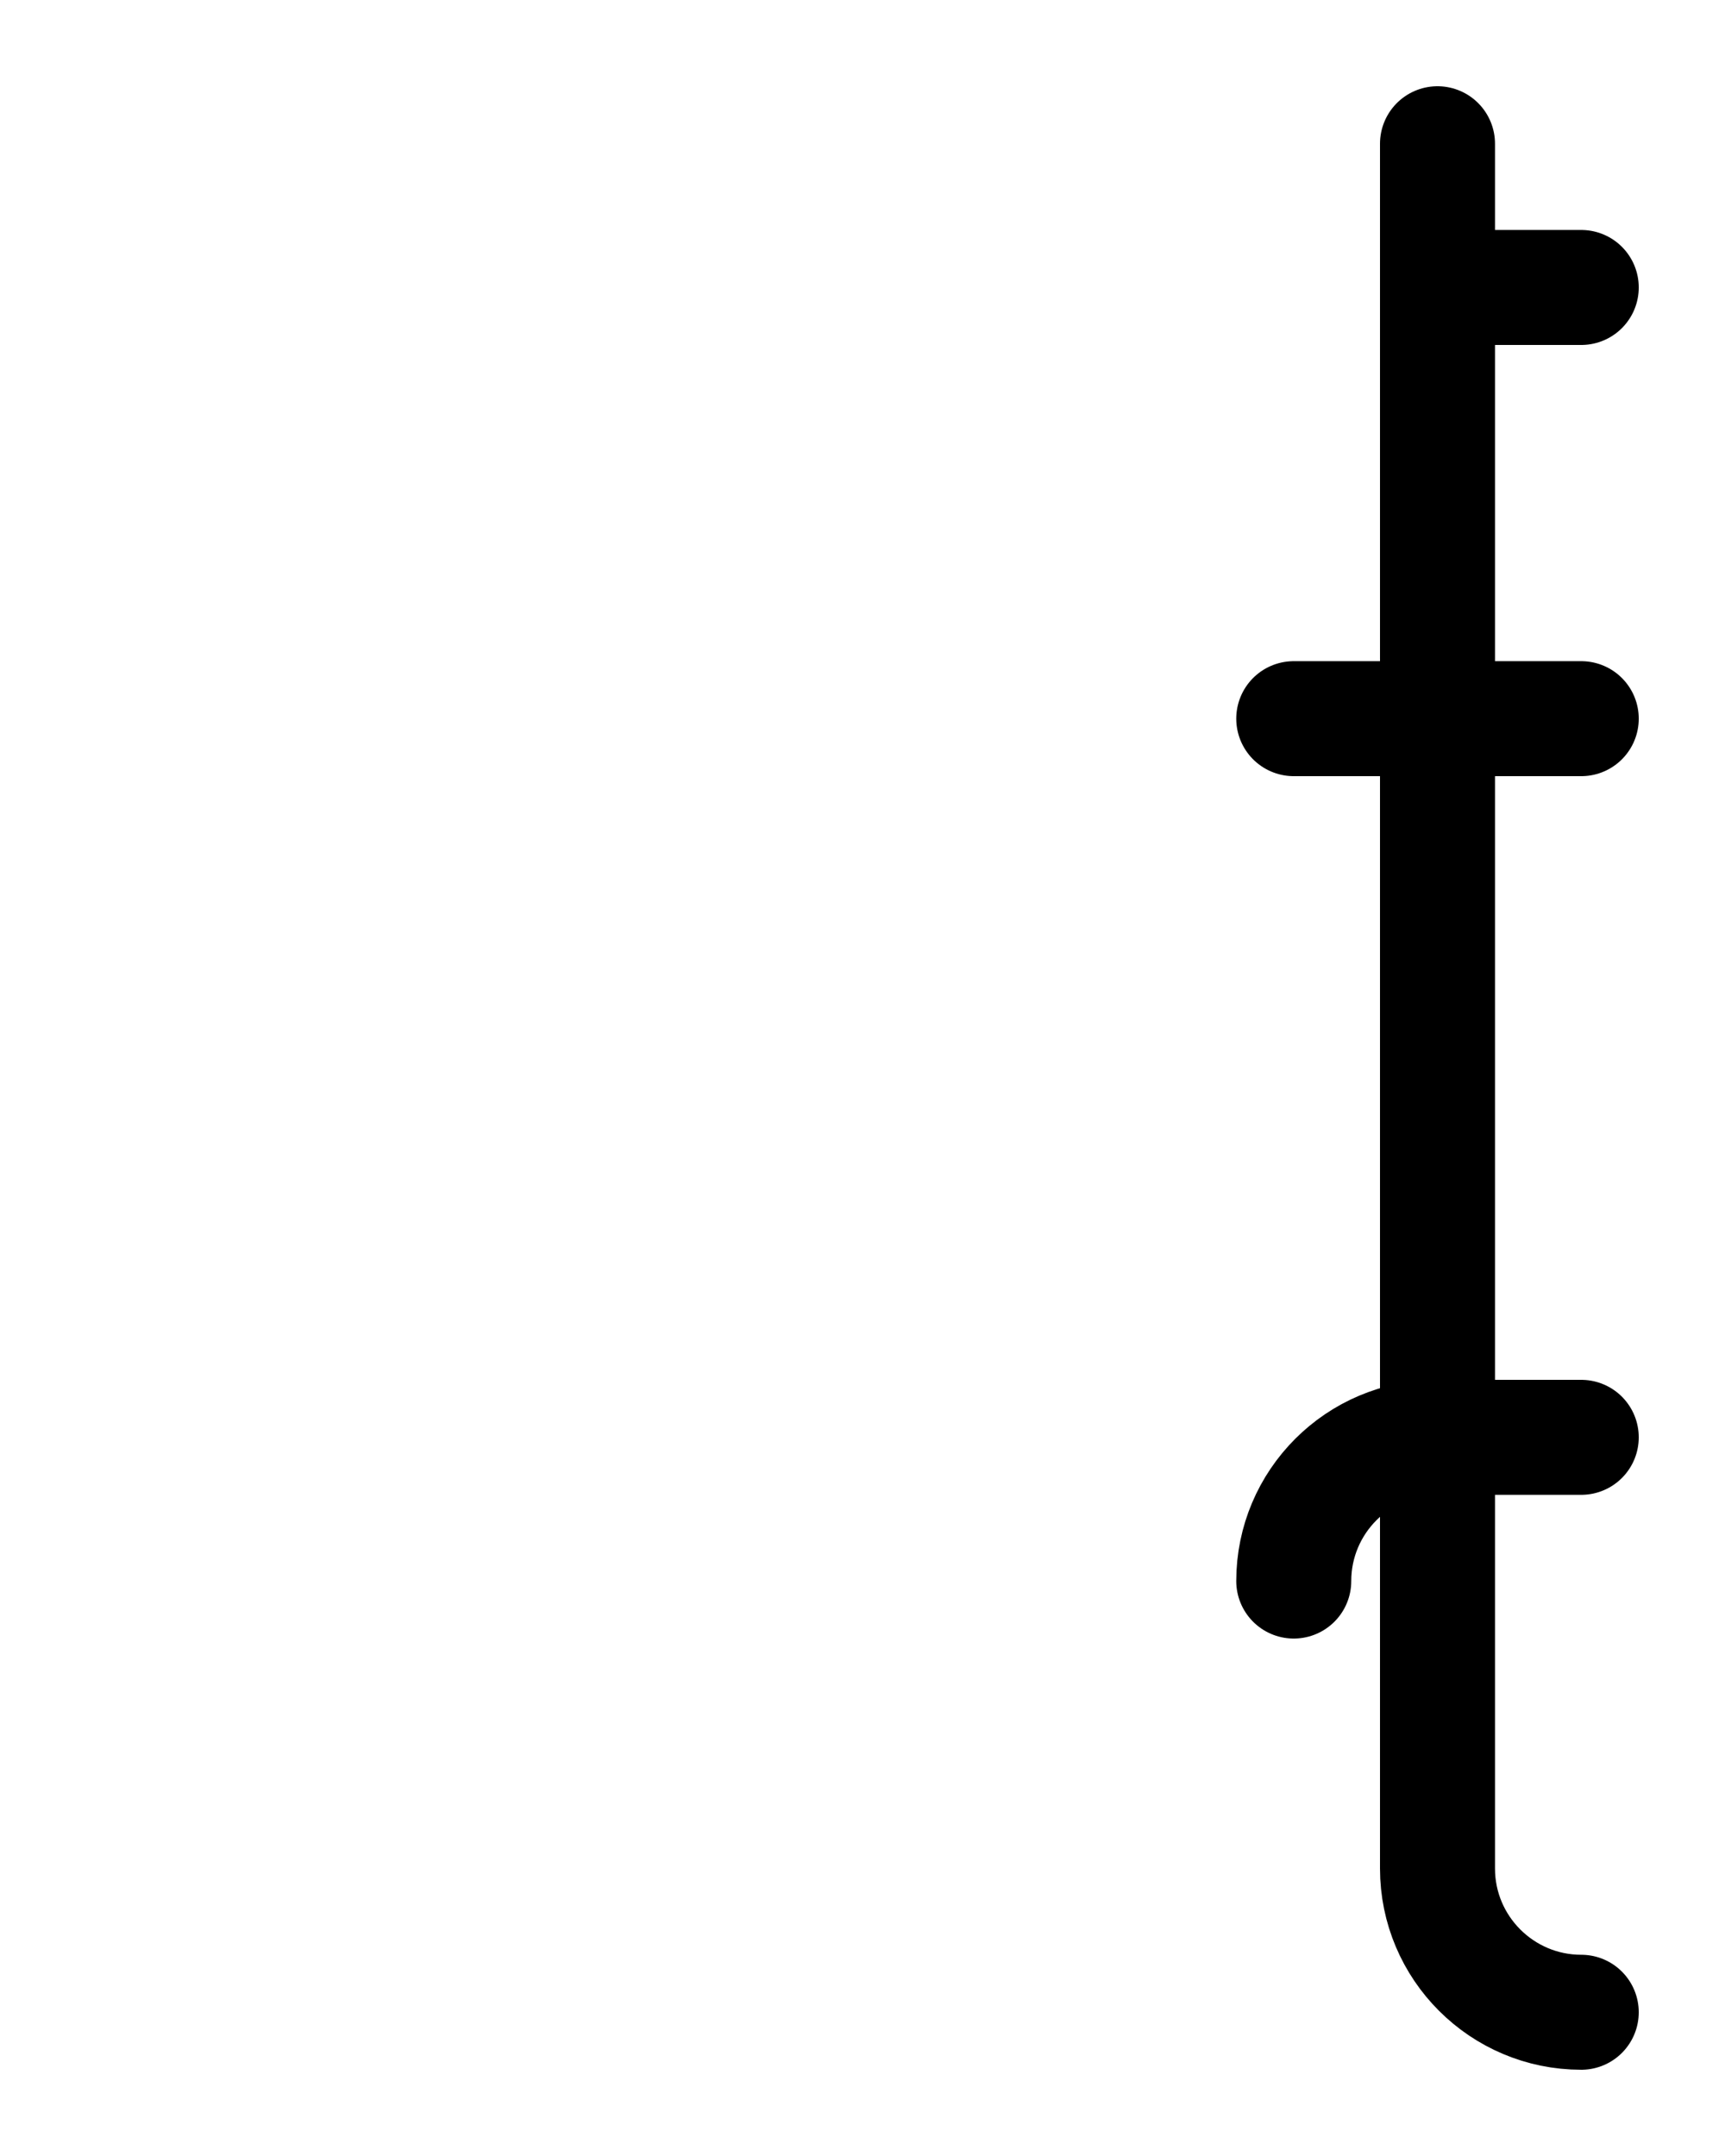 <?xml version="1.0" encoding="utf-8"?>
<!-- Generator: Adobe Illustrator 26.0.0, SVG Export Plug-In . SVG Version: 6.00 Build 0)  -->
<svg version="1.1" id="图层_1" xmlns="http://www.w3.org/2000/svg" xmlns:xlink="http://www.w3.org/1999/xlink" x="0px" y="0px"
	 viewBox="0 0 720 900" style="enable-background:new 0 0 720 900;" xml:space="preserve">
<style type="text/css">
	.st0{fill:none;stroke:#000000;stroke-width:48;stroke-linecap:round;stroke-linejoin:round;stroke-miterlimit:10;}
</style>
<line class="st0" x1="540" y1="300" x2="660" y2="300"/>
<line class="st0" x1="600" y1="120" x2="660" y2="120"/>
<path class="st0" d="M540,660c0-33.1,26.9-60,60-60h60"/>
<path class="st0" d="M600,60v720c0,33.1,26.9,60,60,60"/>
</svg>
